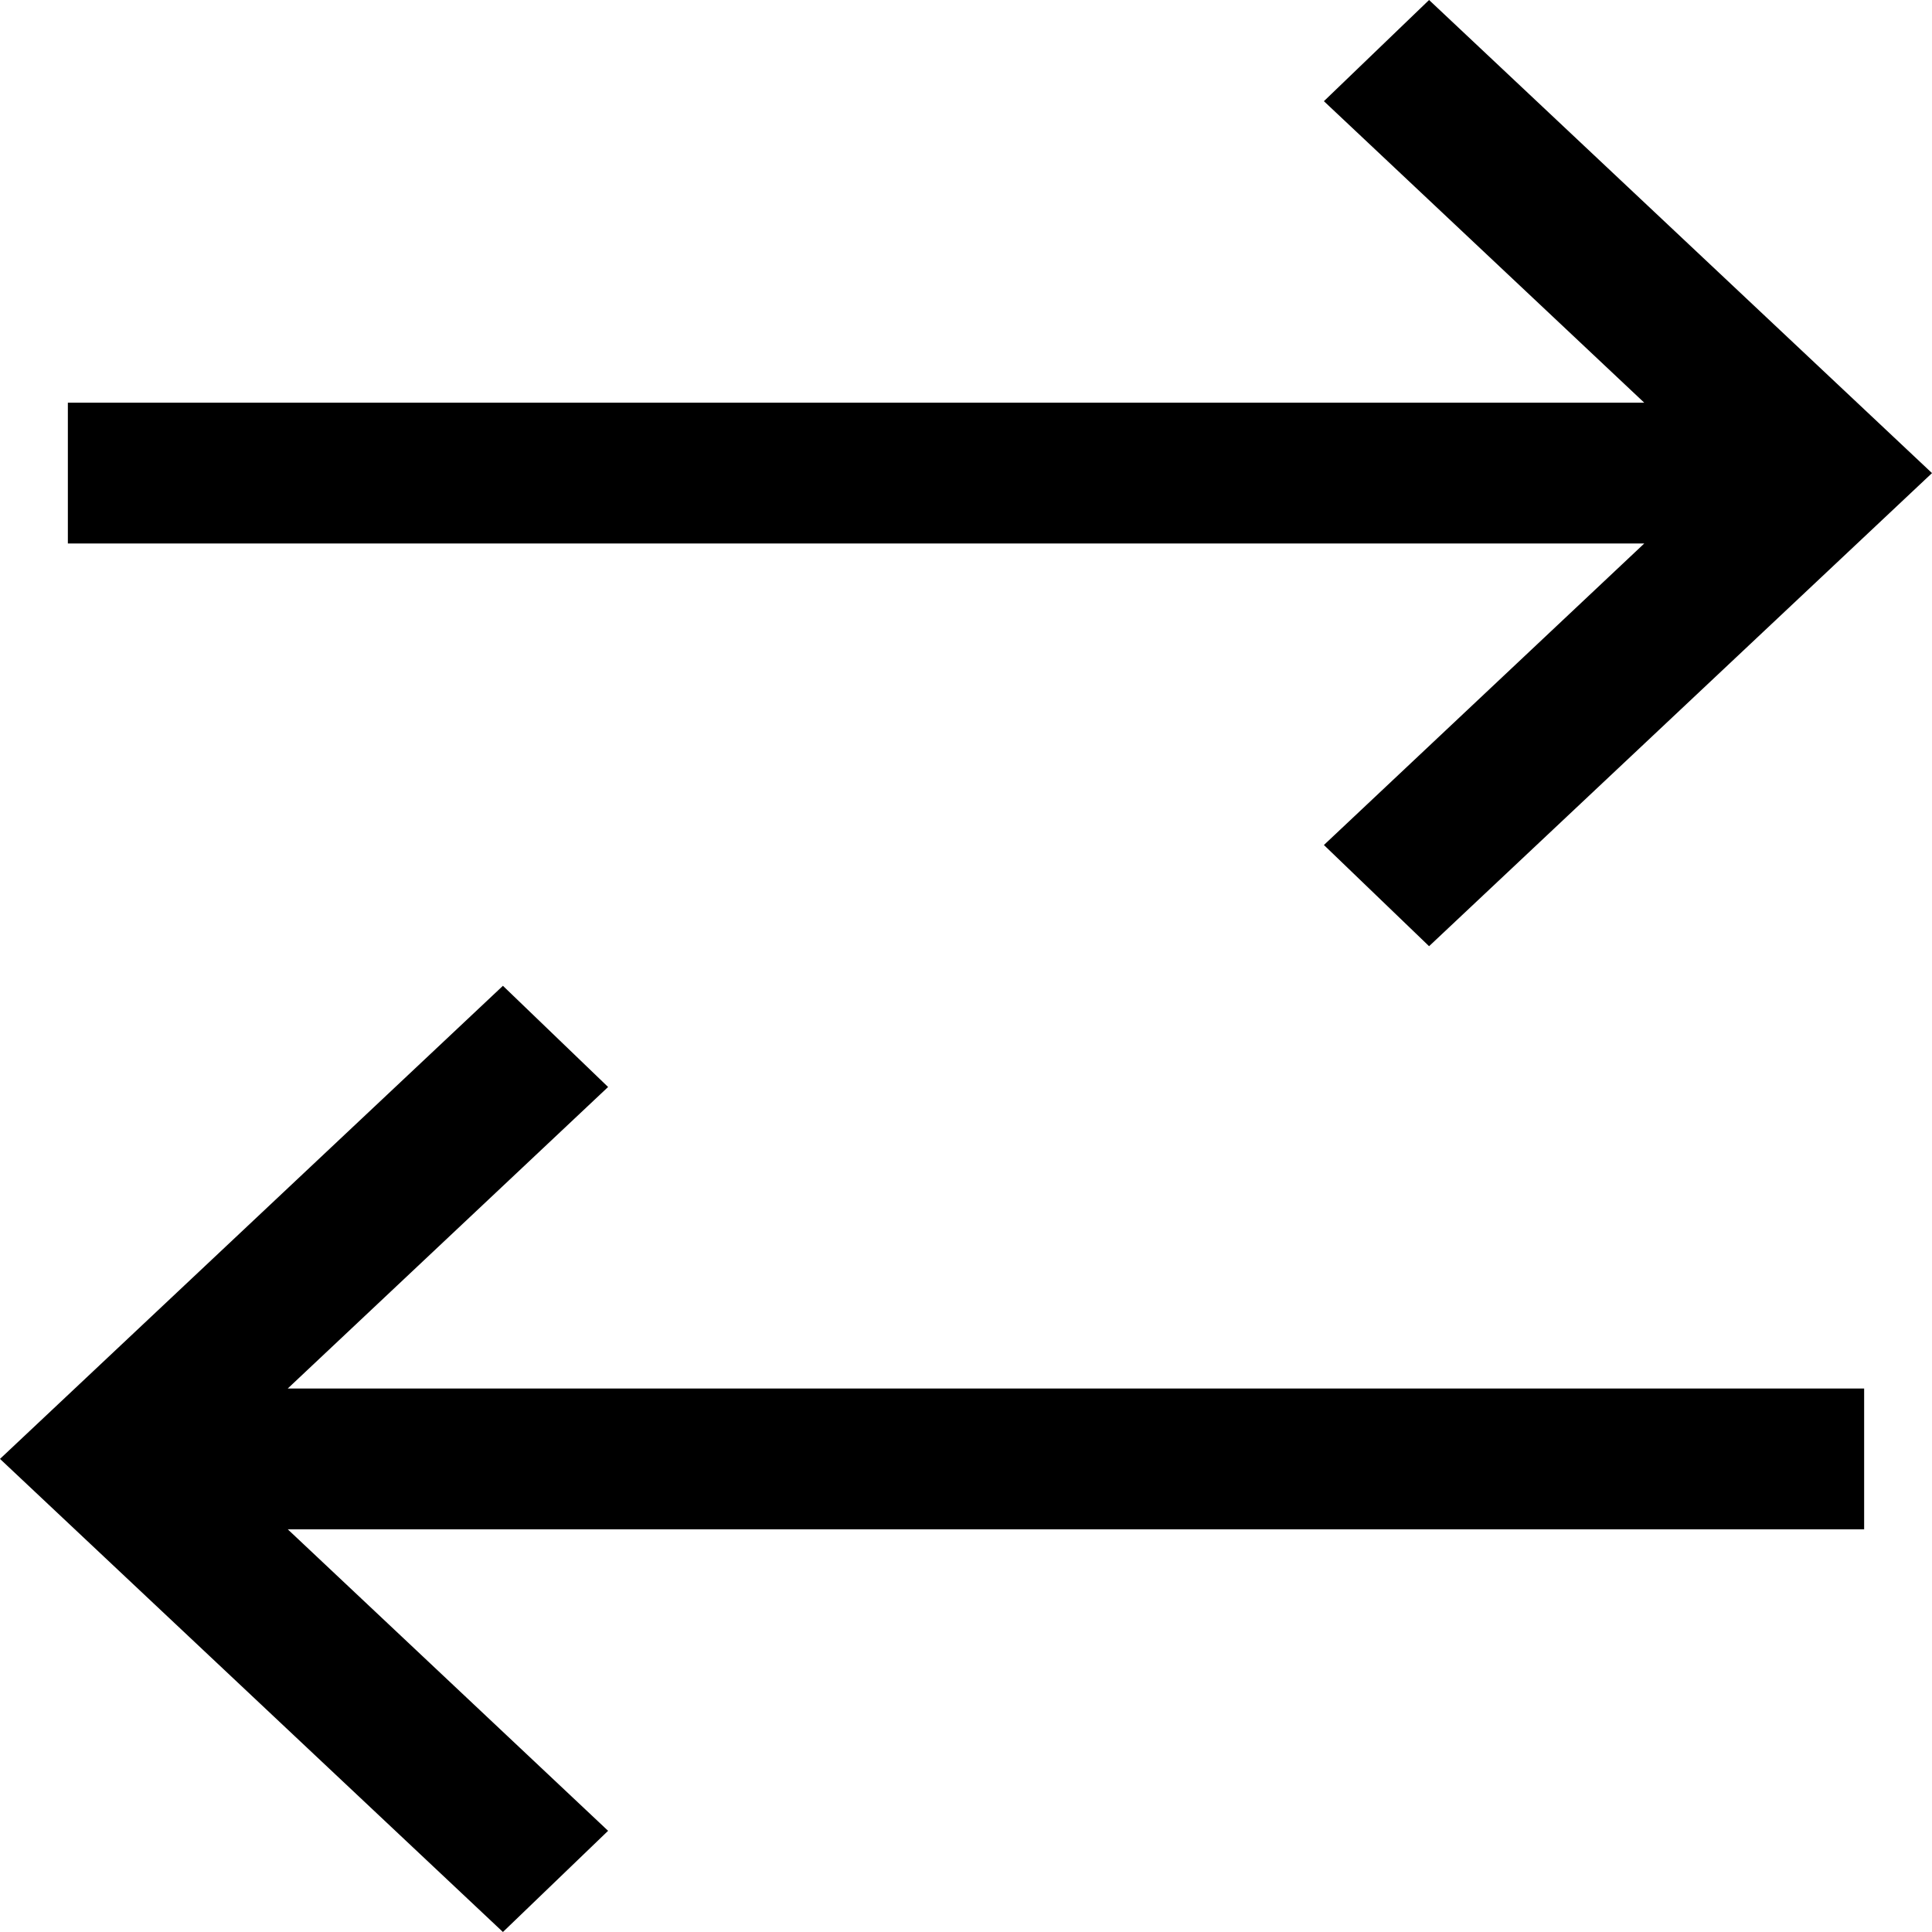 <svg width="16" height="16" viewBox="0 0 16 16" fill="none" xmlns="http://www.w3.org/2000/svg">
<path id="Vector" d="M11.835 0L10.964 0.838L13.617 3.335H0.562V4.501H13.617L10.964 6.998L11.835 7.836L16 3.918L11.835 0ZM4.165 8.164L0 12.082L4.165 16L5.036 15.162L2.383 12.665H15.438V11.499H2.383L5.036 9.002L4.165 8.164Z" fill="currentColor"/>
</svg>
